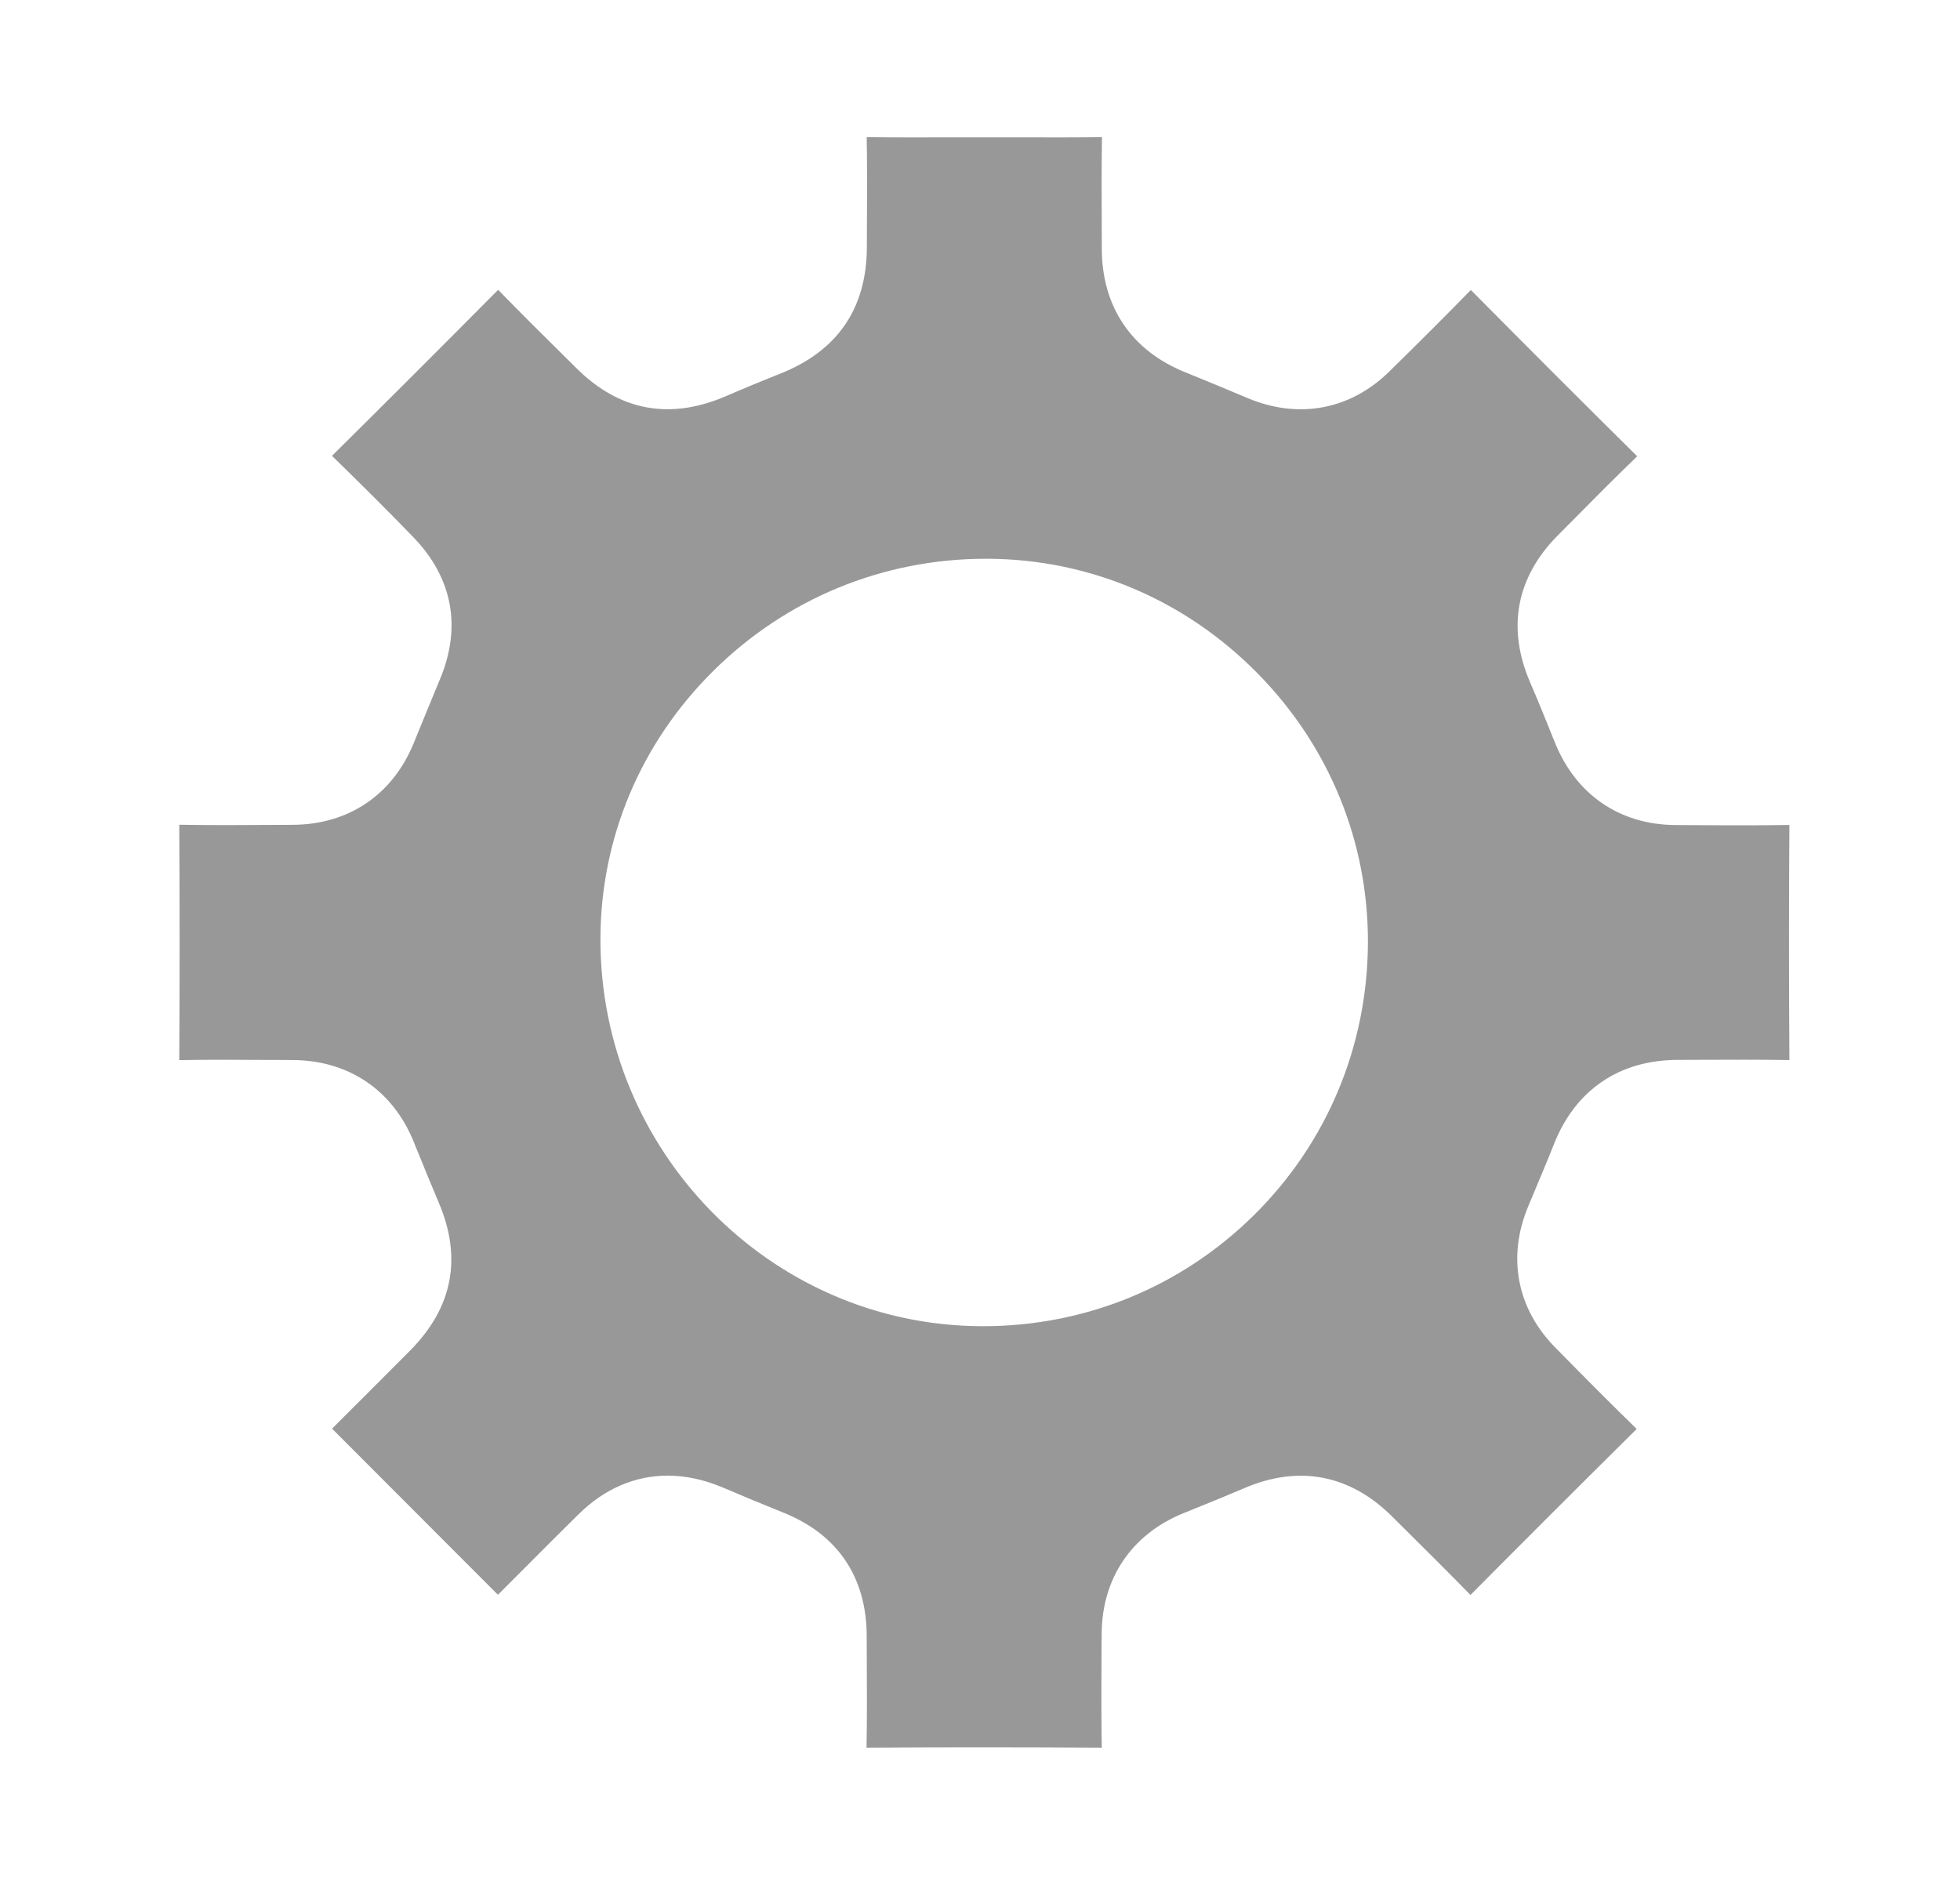 <svg width="26" height="25" viewBox="0 0 26 25" fill="none" xmlns="http://www.w3.org/2000/svg">
<path fill-rule="evenodd" clip-rule="evenodd" d="M8.857 19.572C9.094 19.572 9.338 19.624 9.585 19.728C9.859 19.845 10.129 19.957 10.388 20.061C11.111 20.35 11.494 20.916 11.497 21.695L11.498 21.959C11.5 22.358 11.502 22.771 11.495 23.18C12.539 23.173 13.589 23.174 14.615 23.18C14.608 22.752 14.61 22.32 14.612 21.899C14.613 21.86 14.613 21.82 14.613 21.782L14.614 21.669C14.618 20.93 15.015 20.347 15.701 20.069L15.74 20.054C15.778 20.038 15.818 20.022 15.857 20.006C16.072 19.919 16.291 19.83 16.506 19.738C17.228 19.428 17.906 19.557 18.465 20.112L18.624 20.27C18.914 20.558 19.215 20.856 19.506 21.155C20.22 20.436 20.962 19.695 21.711 18.953C21.393 18.643 21.059 18.308 20.631 17.873C20.12 17.354 19.99 16.669 20.275 15.994L20.299 15.936C20.413 15.665 20.517 15.418 20.617 15.167C20.902 14.454 21.483 14.06 22.251 14.058L22.536 14.057C22.929 14.055 23.335 14.054 23.737 14.06C23.73 13.015 23.73 11.966 23.737 10.942C23.224 10.95 22.708 10.946 22.223 10.943C21.485 10.938 20.905 10.539 20.627 9.85C20.527 9.601 20.413 9.318 20.296 9.047C19.988 8.33 20.114 7.658 20.66 7.106L20.804 6.961C21.1 6.662 21.407 6.351 21.718 6.052C21.042 5.384 20.319 4.661 19.511 3.846C19.196 4.169 18.851 4.514 18.431 4.926C17.913 5.436 17.227 5.564 16.552 5.281C16.277 5.165 16.002 5.05 15.724 4.938C15.012 4.652 14.618 4.072 14.616 3.303L14.615 3.025C14.613 2.63 14.612 2.223 14.618 1.819C14.255 1.824 13.888 1.823 13.533 1.822C13.228 1.821 12.923 1.821 12.618 1.822C12.251 1.823 11.872 1.824 11.497 1.819C11.503 2.156 11.502 2.495 11.501 2.826C11.501 2.866 11.5 2.906 11.5 2.946L11.499 3.279C11.497 4.091 11.109 4.657 10.345 4.958C10.113 5.05 9.873 5.149 9.633 5.253C8.888 5.575 8.221 5.452 7.65 4.887L7.579 4.816C7.558 4.795 7.537 4.775 7.516 4.754C7.215 4.457 6.907 4.152 6.608 3.844C5.87 4.588 5.128 5.329 4.404 6.046C4.832 6.463 5.177 6.808 5.486 7.128C6.003 7.665 6.125 8.313 5.839 9.003C5.721 9.287 5.604 9.571 5.488 9.856C5.209 10.54 4.626 10.936 3.886 10.94L3.761 10.941C3.722 10.941 3.684 10.941 3.645 10.941C3.229 10.944 2.801 10.946 2.378 10.939C2.384 11.991 2.384 13.04 2.378 14.061C2.789 14.054 3.205 14.056 3.611 14.059C3.649 14.059 3.687 14.059 3.724 14.059L3.886 14.06C4.626 14.064 5.21 14.46 5.488 15.144L5.532 15.253C5.541 15.274 5.549 15.294 5.557 15.314C5.644 15.526 5.73 15.739 5.819 15.948C6.133 16.681 6.006 17.34 5.445 17.908C5.307 18.048 5.168 18.187 5.029 18.326C5.02 18.335 5.01 18.345 5.001 18.354L4.999 18.355C4.95 18.405 4.9 18.455 4.85 18.505C4.8 18.554 4.751 18.604 4.701 18.653L4.7 18.654C4.602 18.753 4.503 18.851 4.405 18.949C5.138 19.684 5.871 20.418 6.605 21.152C6.701 21.057 6.797 20.961 6.892 20.865C6.94 20.817 6.988 20.769 7.036 20.721C7.245 20.511 7.456 20.3 7.667 20.092C8.013 19.747 8.423 19.572 8.857 19.572ZM13.009 17.59H13.041C14.399 17.59 15.673 17.067 16.634 16.117C17.602 15.16 18.139 13.879 18.146 12.509C18.152 11.163 17.63 9.888 16.672 8.921C15.715 7.953 14.447 7.417 13.102 7.411H13.078C11.713 7.411 10.428 7.94 9.459 8.902C8.5 9.853 7.97 11.11 7.965 12.443C7.955 15.264 10.219 17.573 13.009 17.59Z" fill="#989898"/>
</svg>
